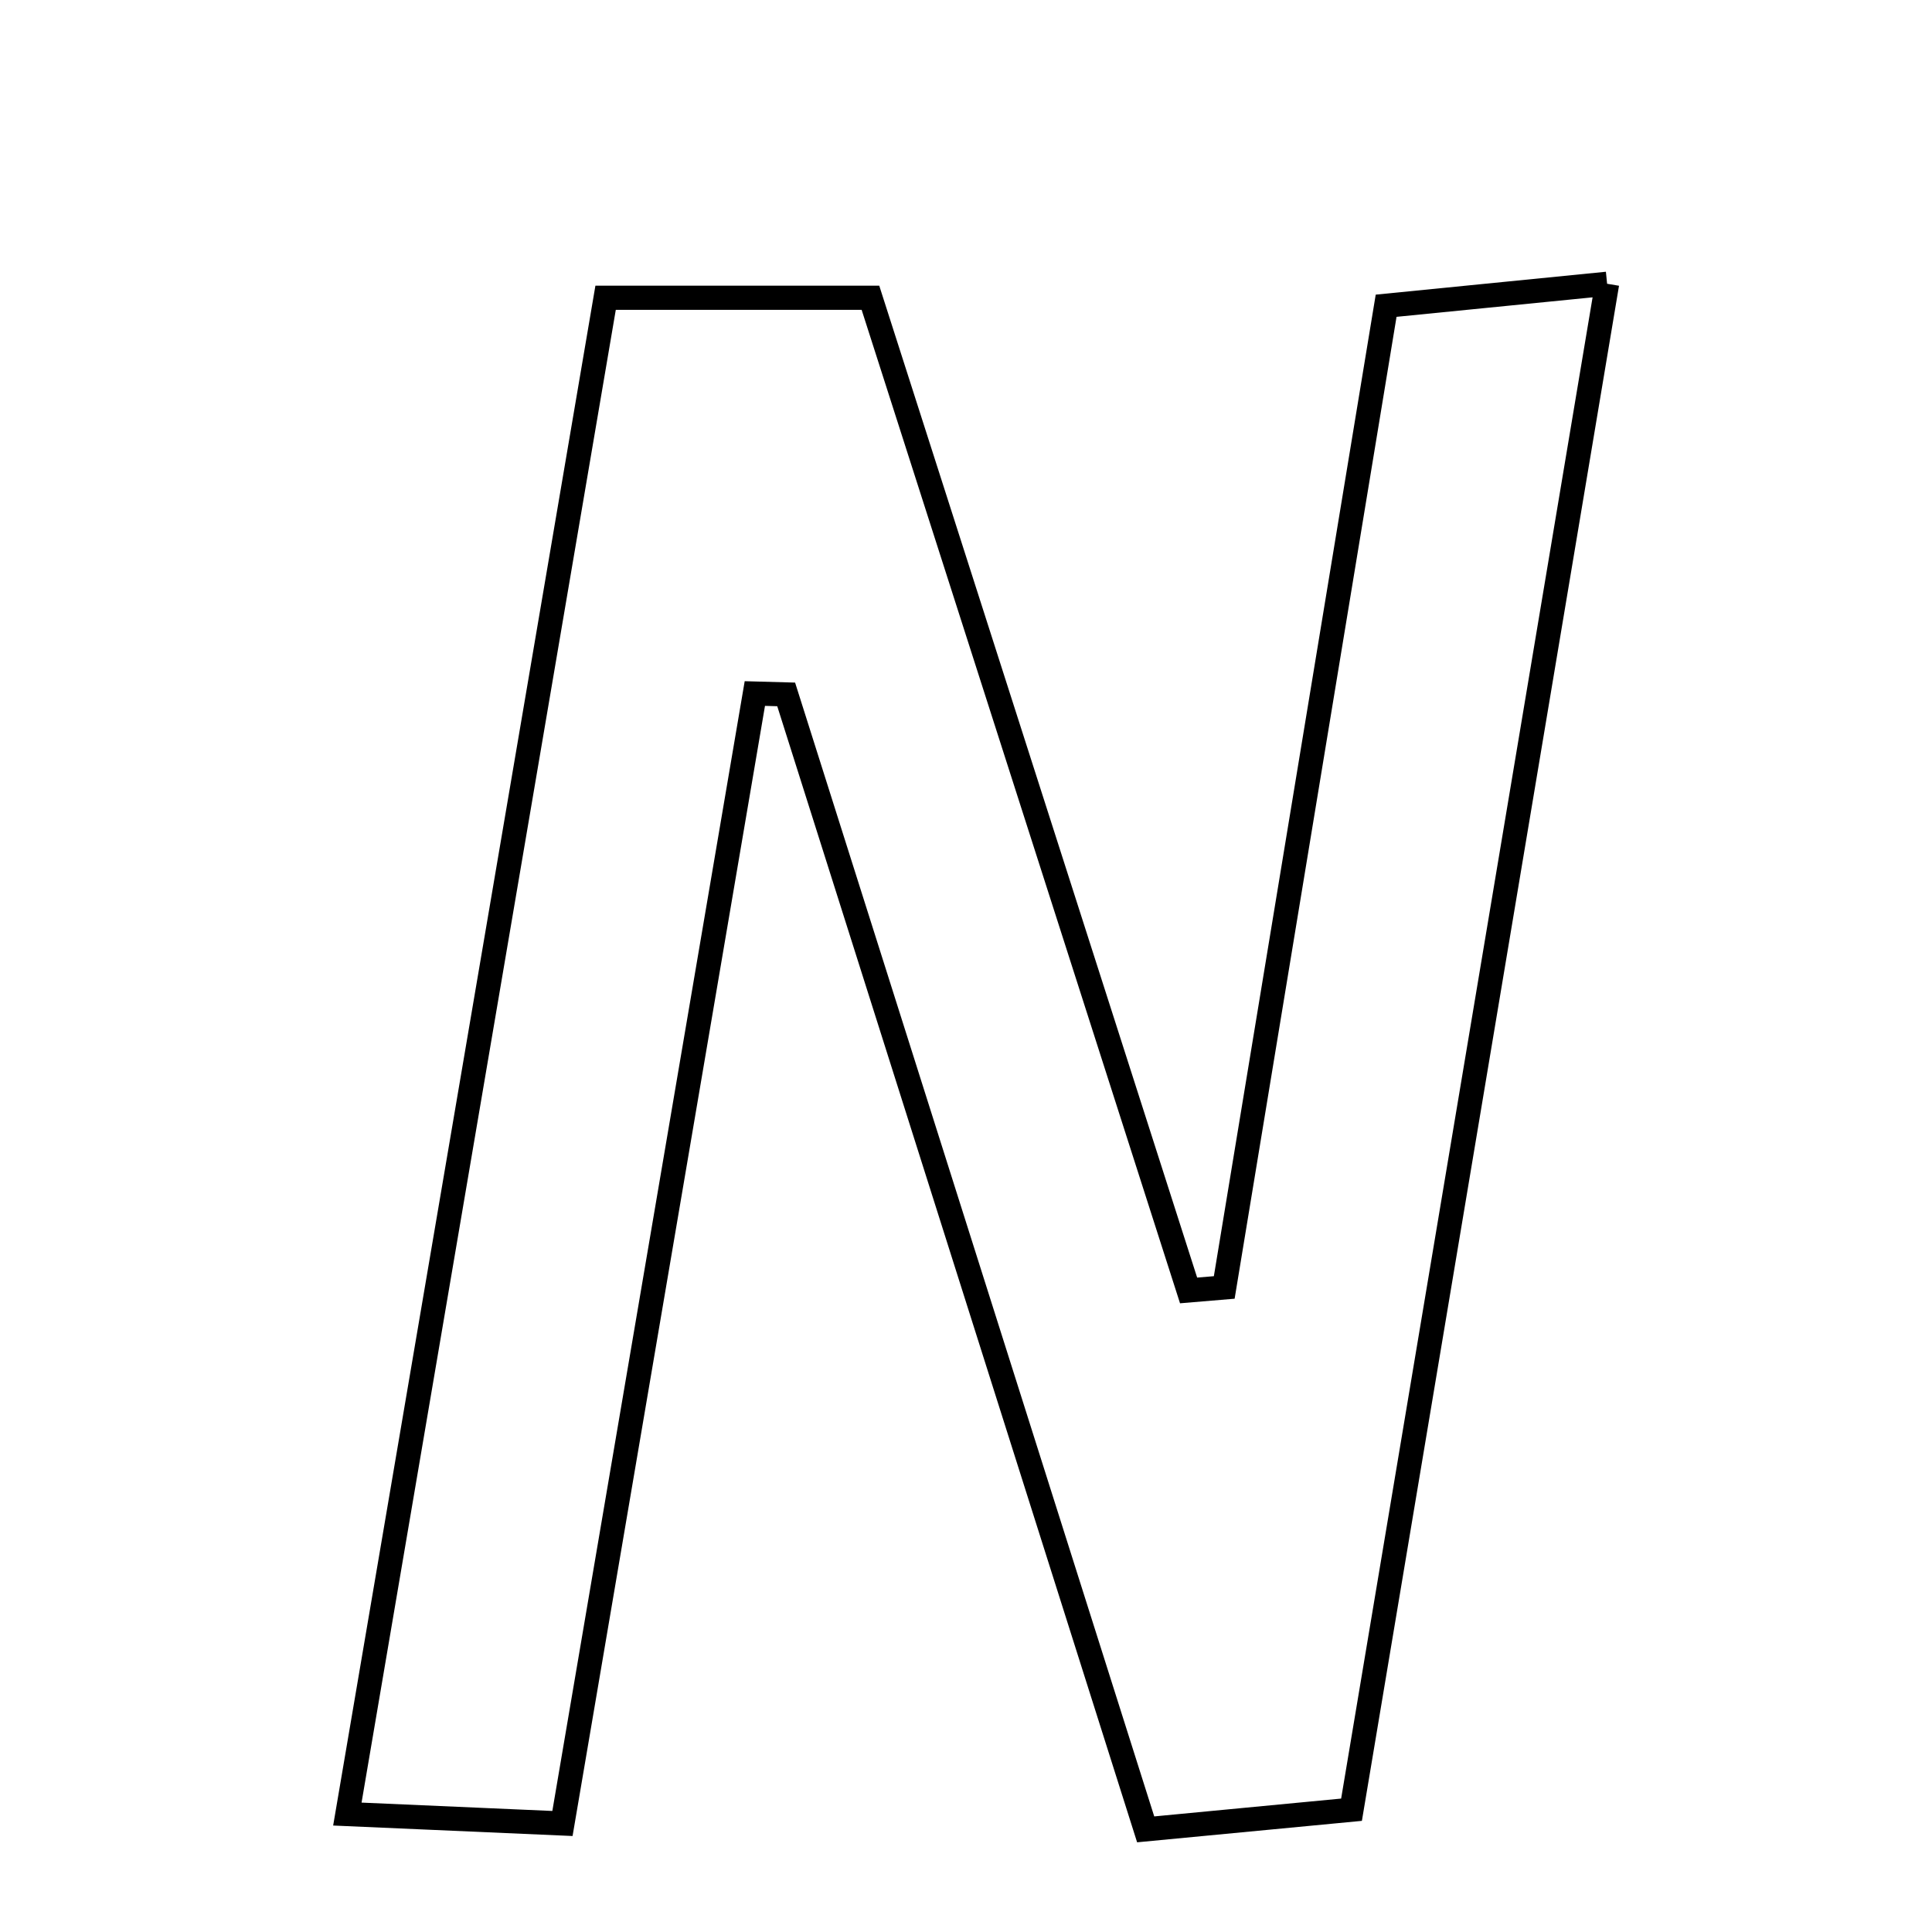 <svg xmlns="http://www.w3.org/2000/svg" viewBox="0.0 0.0 24.0 24.0" height="200px" width="200px"><path fill="none" stroke="black" stroke-width=".3" stroke-opacity="1.0"  filling="0" d="M19.964 3.525 C18.884 9.97 17.858 16.099 16.789 22.481 C16.013 22.555 15.208 22.632 14.232 22.725 C12.714 17.931 11.239 13.279 9.766 8.626 C9.636 8.622 9.507 8.618 9.377 8.615 C8.591 13.235 7.804 17.855 6.987 22.652 C6.036 22.611 5.228 22.575 4.315 22.535 C5.406 16.126 6.456 9.965 7.523 3.699 C8.622 3.699 9.564 3.699 10.813 3.699 C12.106 7.736 13.436 11.883 14.765 16.03 C14.912 16.017 15.06 16.005 15.208 15.993 C15.863 12.017 16.519 8.042 17.219 3.798 C17.963 3.724 18.752 3.646 19.964 3.525"></path></svg>